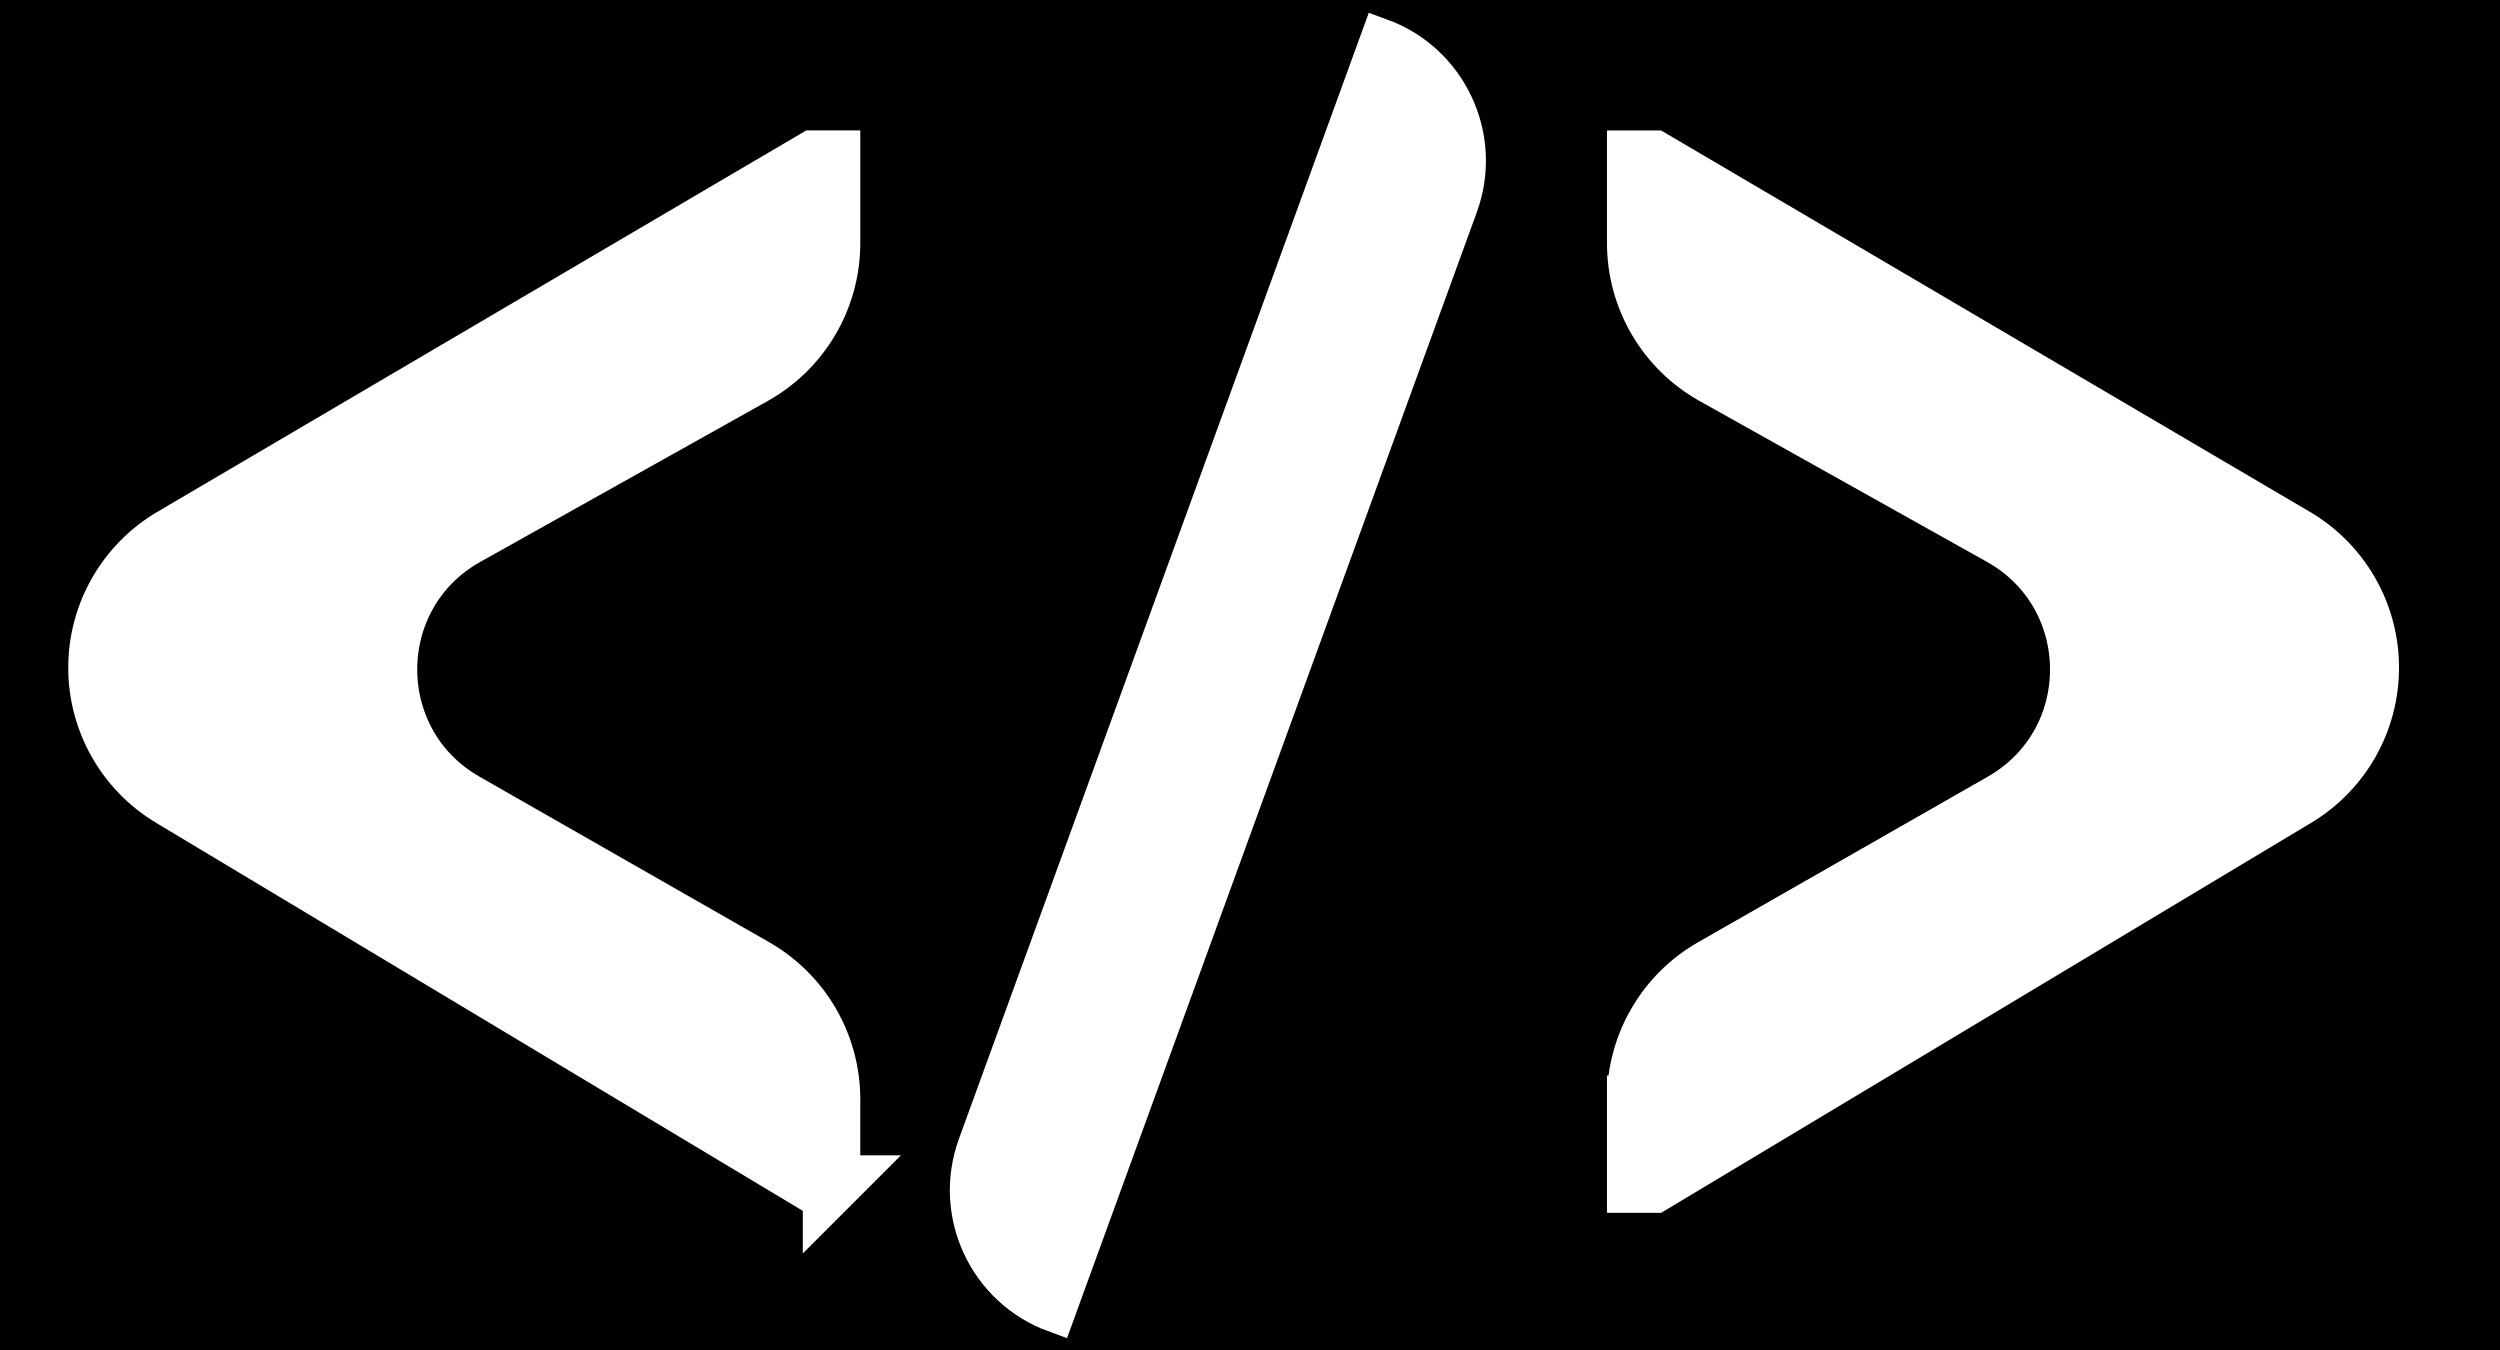 <?xml version="1.0" encoding="UTF-8"?>
<svg id="Layer_3" data-name="Layer 3" xmlns="http://www.w3.org/2000/svg" viewBox="0 0 1296 700">
  <rect x="0" y="0" width="1296" height="700" fill="#808080" stroke="none"/>
  <defs>
    <style>
      .cls-1 {
        stroke-width: 29.79px;
      }

      .cls-1, .cls-2 {
        fill: #fff;
        stroke: #fff;
      }

      .cls-1, .cls-2, .cls-3 {
        stroke-miterlimit: 10;
      }

      .cls-2 {
        stroke-width: 20.08px;
      }

      .cls-3 {
        stroke: #000;
        stroke-width: .28px;
      }
    </style>
  </defs>
  <rect class="cls-3" x="-8.83" y="-303.03" width="1306.06" height="1306.06"/>
  <g>
    <path class="cls-2" d="M597.4,10.63h0c37.48,0,67.91,30.43,67.91,67.91V689.7h0c-37.48,0-67.91-30.43-67.91-67.91V10.63h0Z" transform="translate(157.84 -194.82) rotate(20)"/>
    <path class="cls-1" d="M431.08,613.82h-9.07S88.55,413.75,88.55,413.75c-23.75-14.25-38.28-39.92-38.28-67.62h0c0-27.95,14.8-53.81,38.89-67.98L422.01,82.51h9.07s0,43.54,0,43.54c0,28.55-15.43,54.86-40.34,68.81l-149,83.4c-53.51,29.95-53.85,106.84-.61,137.27l150.21,85.84c24.57,14.04,39.73,40.17,39.73,68.46v44Z"/>
    <path class="cls-1" d="M847.96,569.83c0-28.3,15.16-54.42,39.73-68.46l150.21-85.84c53.24-30.43,52.9-107.32-.61-137.27l-149-83.4c-24.91-13.94-40.34-40.26-40.34-68.81v-43.54s9.07,0,9.07,0l332.85,195.65c24.1,14.16,38.89,40.03,38.89,67.98h0c0,27.7-14.53,53.37-38.28,67.62l-333.46,200.07h-9.07s0-44,0-44Z"/>
  </g>
</svg>